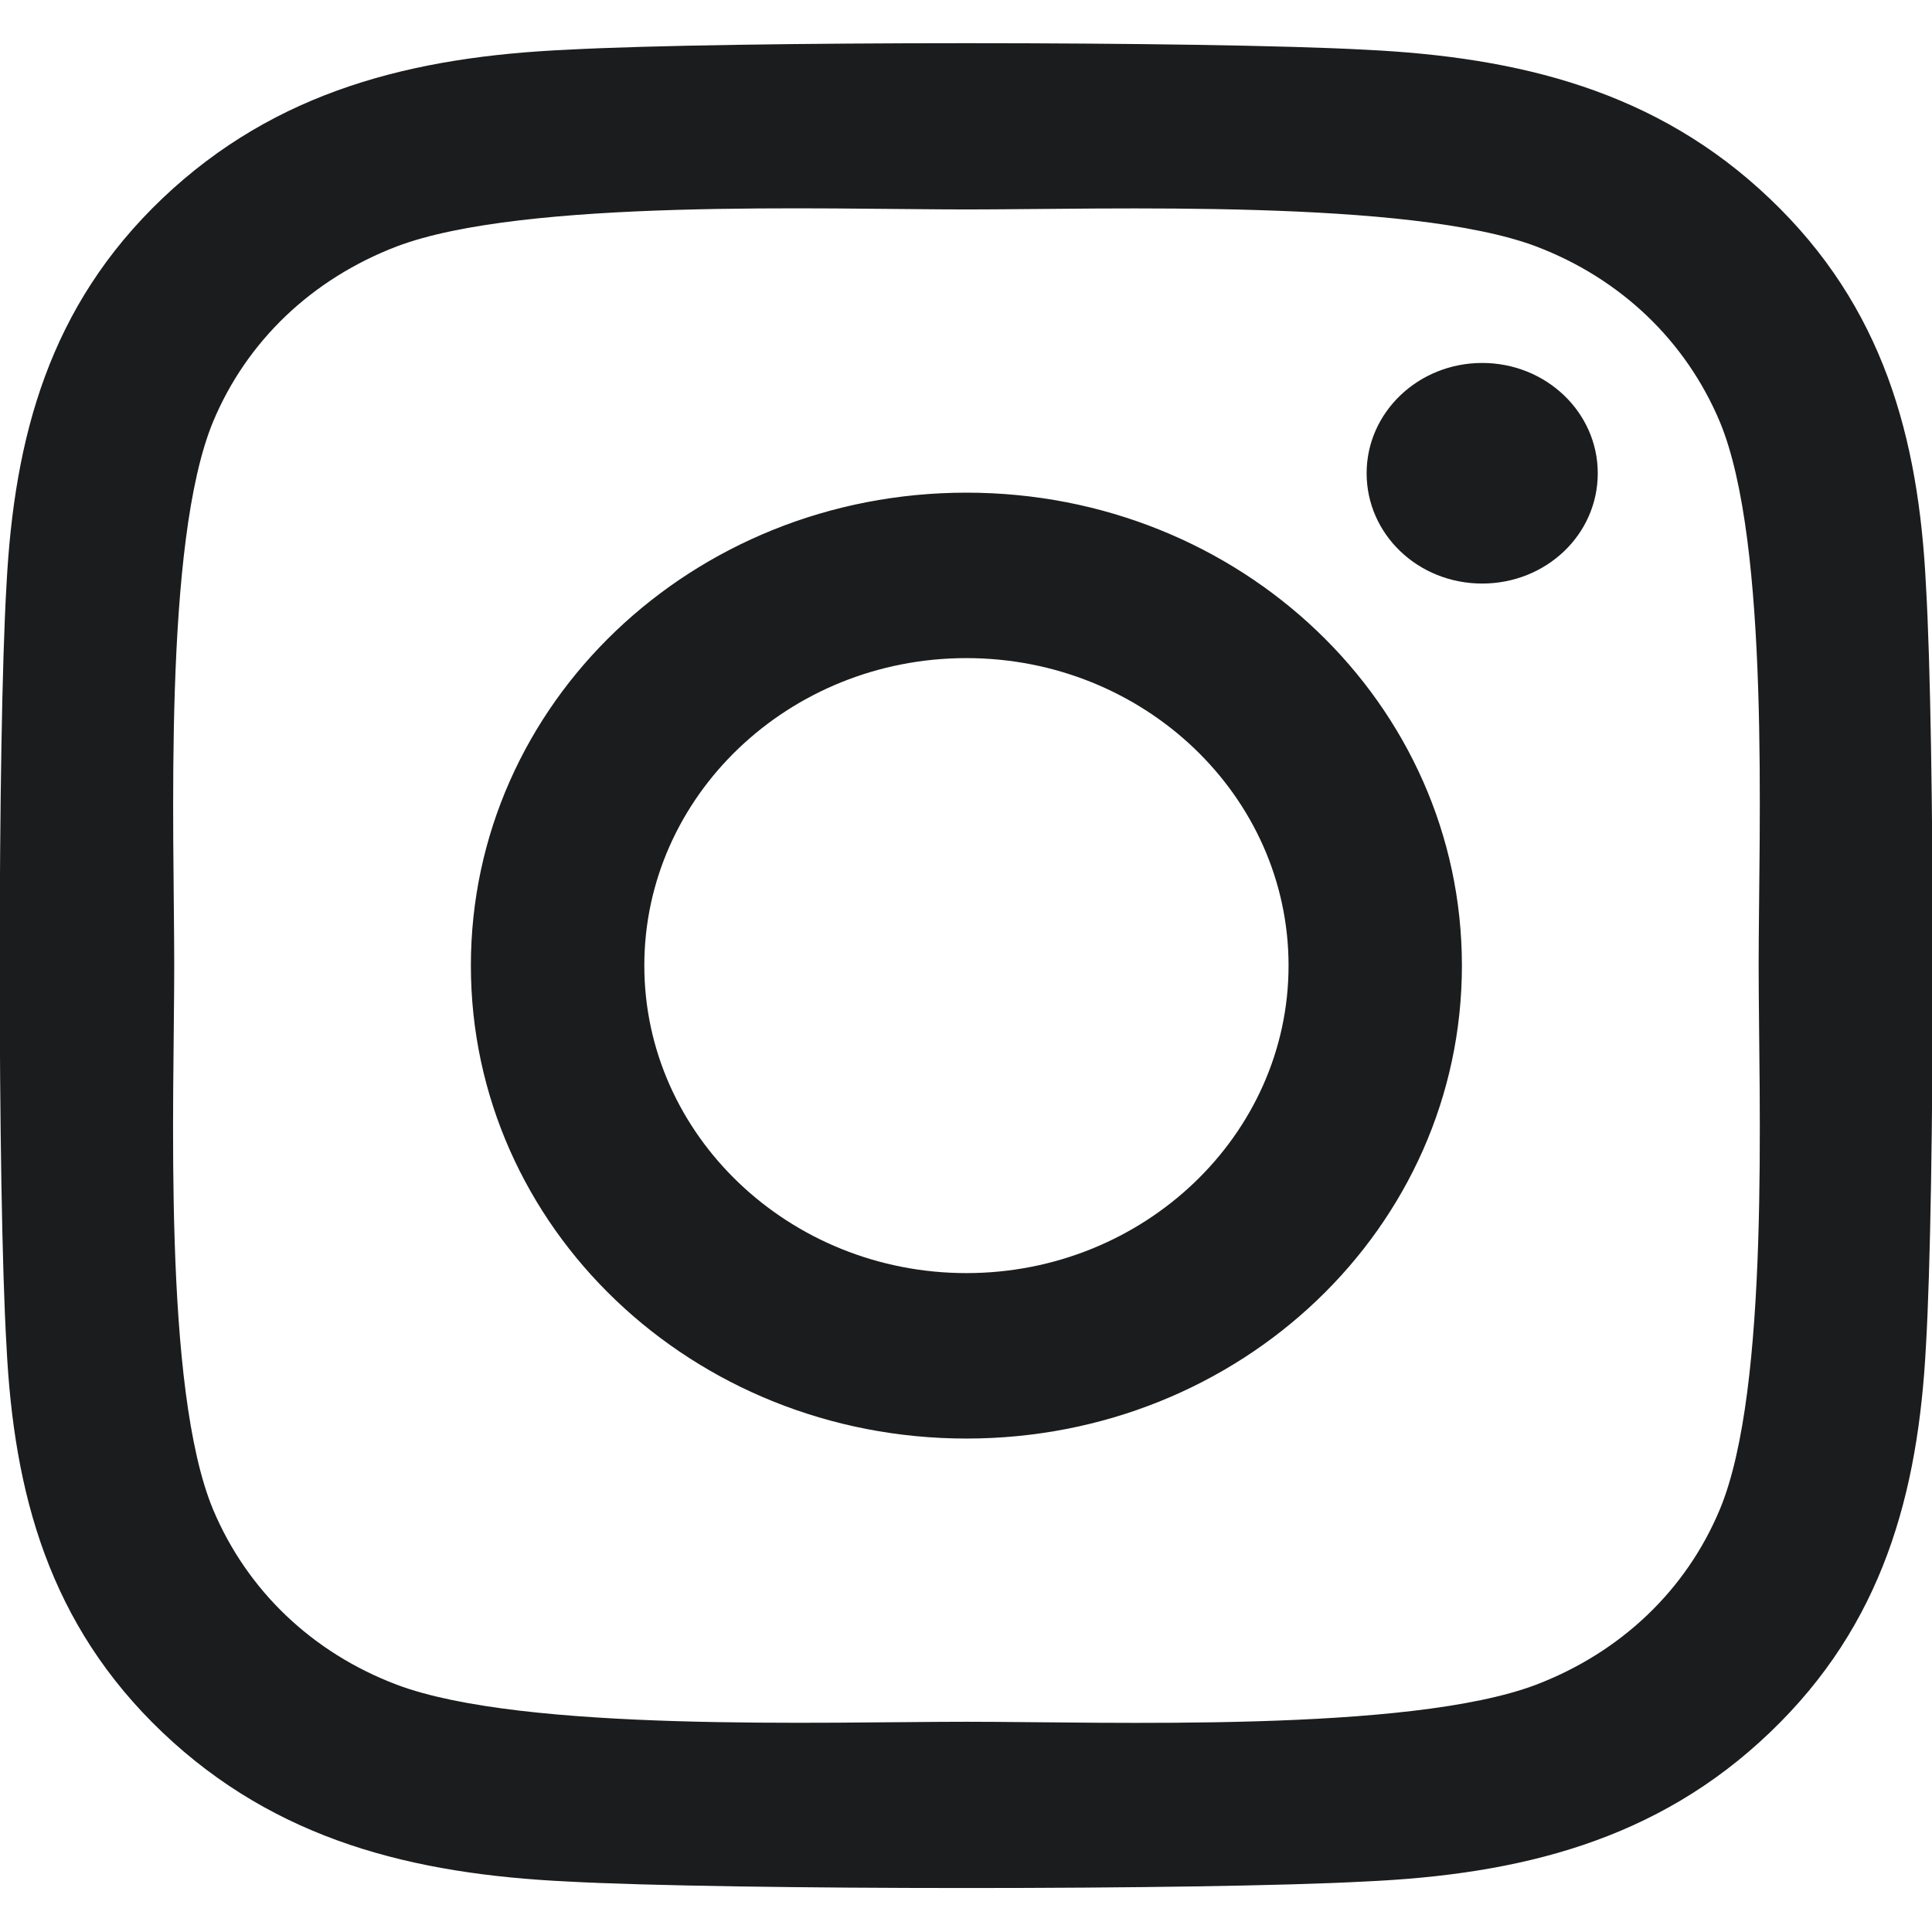 <svg width="22" height="22" viewBox="0 0 22 22" fill="none" xmlns="http://www.w3.org/2000/svg">
<path d="M11.005 5.61C7.882 5.61 5.362 8.014 5.362 10.995C5.362 13.977 7.882 16.381 11.005 16.381C14.128 16.381 16.647 13.977 16.647 10.995C16.647 8.014 14.128 5.61 11.005 5.61ZM11.005 14.497C8.987 14.497 7.337 12.927 7.337 10.995C7.337 9.064 8.982 7.494 11.005 7.494C13.028 7.494 14.673 9.064 14.673 10.995C14.673 12.927 13.023 14.497 11.005 14.497ZM18.194 5.389C18.194 6.088 17.605 6.645 16.878 6.645C16.146 6.645 15.562 6.083 15.562 5.389C15.562 4.695 16.151 4.133 16.878 4.133C17.605 4.133 18.194 4.695 18.194 5.389ZM21.931 6.664C21.848 4.981 21.445 3.491 20.154 2.263C18.867 1.035 17.305 0.65 15.542 0.566C13.725 0.467 8.279 0.467 6.462 0.566C4.704 0.645 3.143 1.03 1.851 2.258C0.56 3.486 0.162 4.977 0.074 6.66C-0.029 8.394 -0.029 13.592 0.074 15.327C0.157 17.009 0.56 18.5 1.851 19.728C3.143 20.956 4.7 21.341 6.462 21.425C8.279 21.524 13.725 21.524 15.542 21.425C17.305 21.346 18.867 20.961 20.154 19.728C21.44 18.5 21.843 17.009 21.931 15.327C22.034 13.592 22.034 8.399 21.931 6.664ZM19.584 17.188C19.201 18.106 18.459 18.814 17.492 19.184C16.043 19.733 12.606 19.606 11.005 19.606C9.404 19.606 5.962 19.728 4.518 19.184C3.555 18.819 2.814 18.111 2.426 17.188C1.851 15.805 1.984 12.524 1.984 10.995C1.984 9.467 1.856 6.181 2.426 4.803C2.809 3.885 3.55 3.177 4.518 2.806C5.967 2.258 9.404 2.385 11.005 2.385C12.606 2.385 16.048 2.263 17.492 2.806C18.454 3.172 19.196 3.88 19.584 4.803C20.159 6.186 20.026 9.467 20.026 10.995C20.026 12.524 20.159 15.809 19.584 17.188Z" fill="#1b1c1d"/>
</svg>
